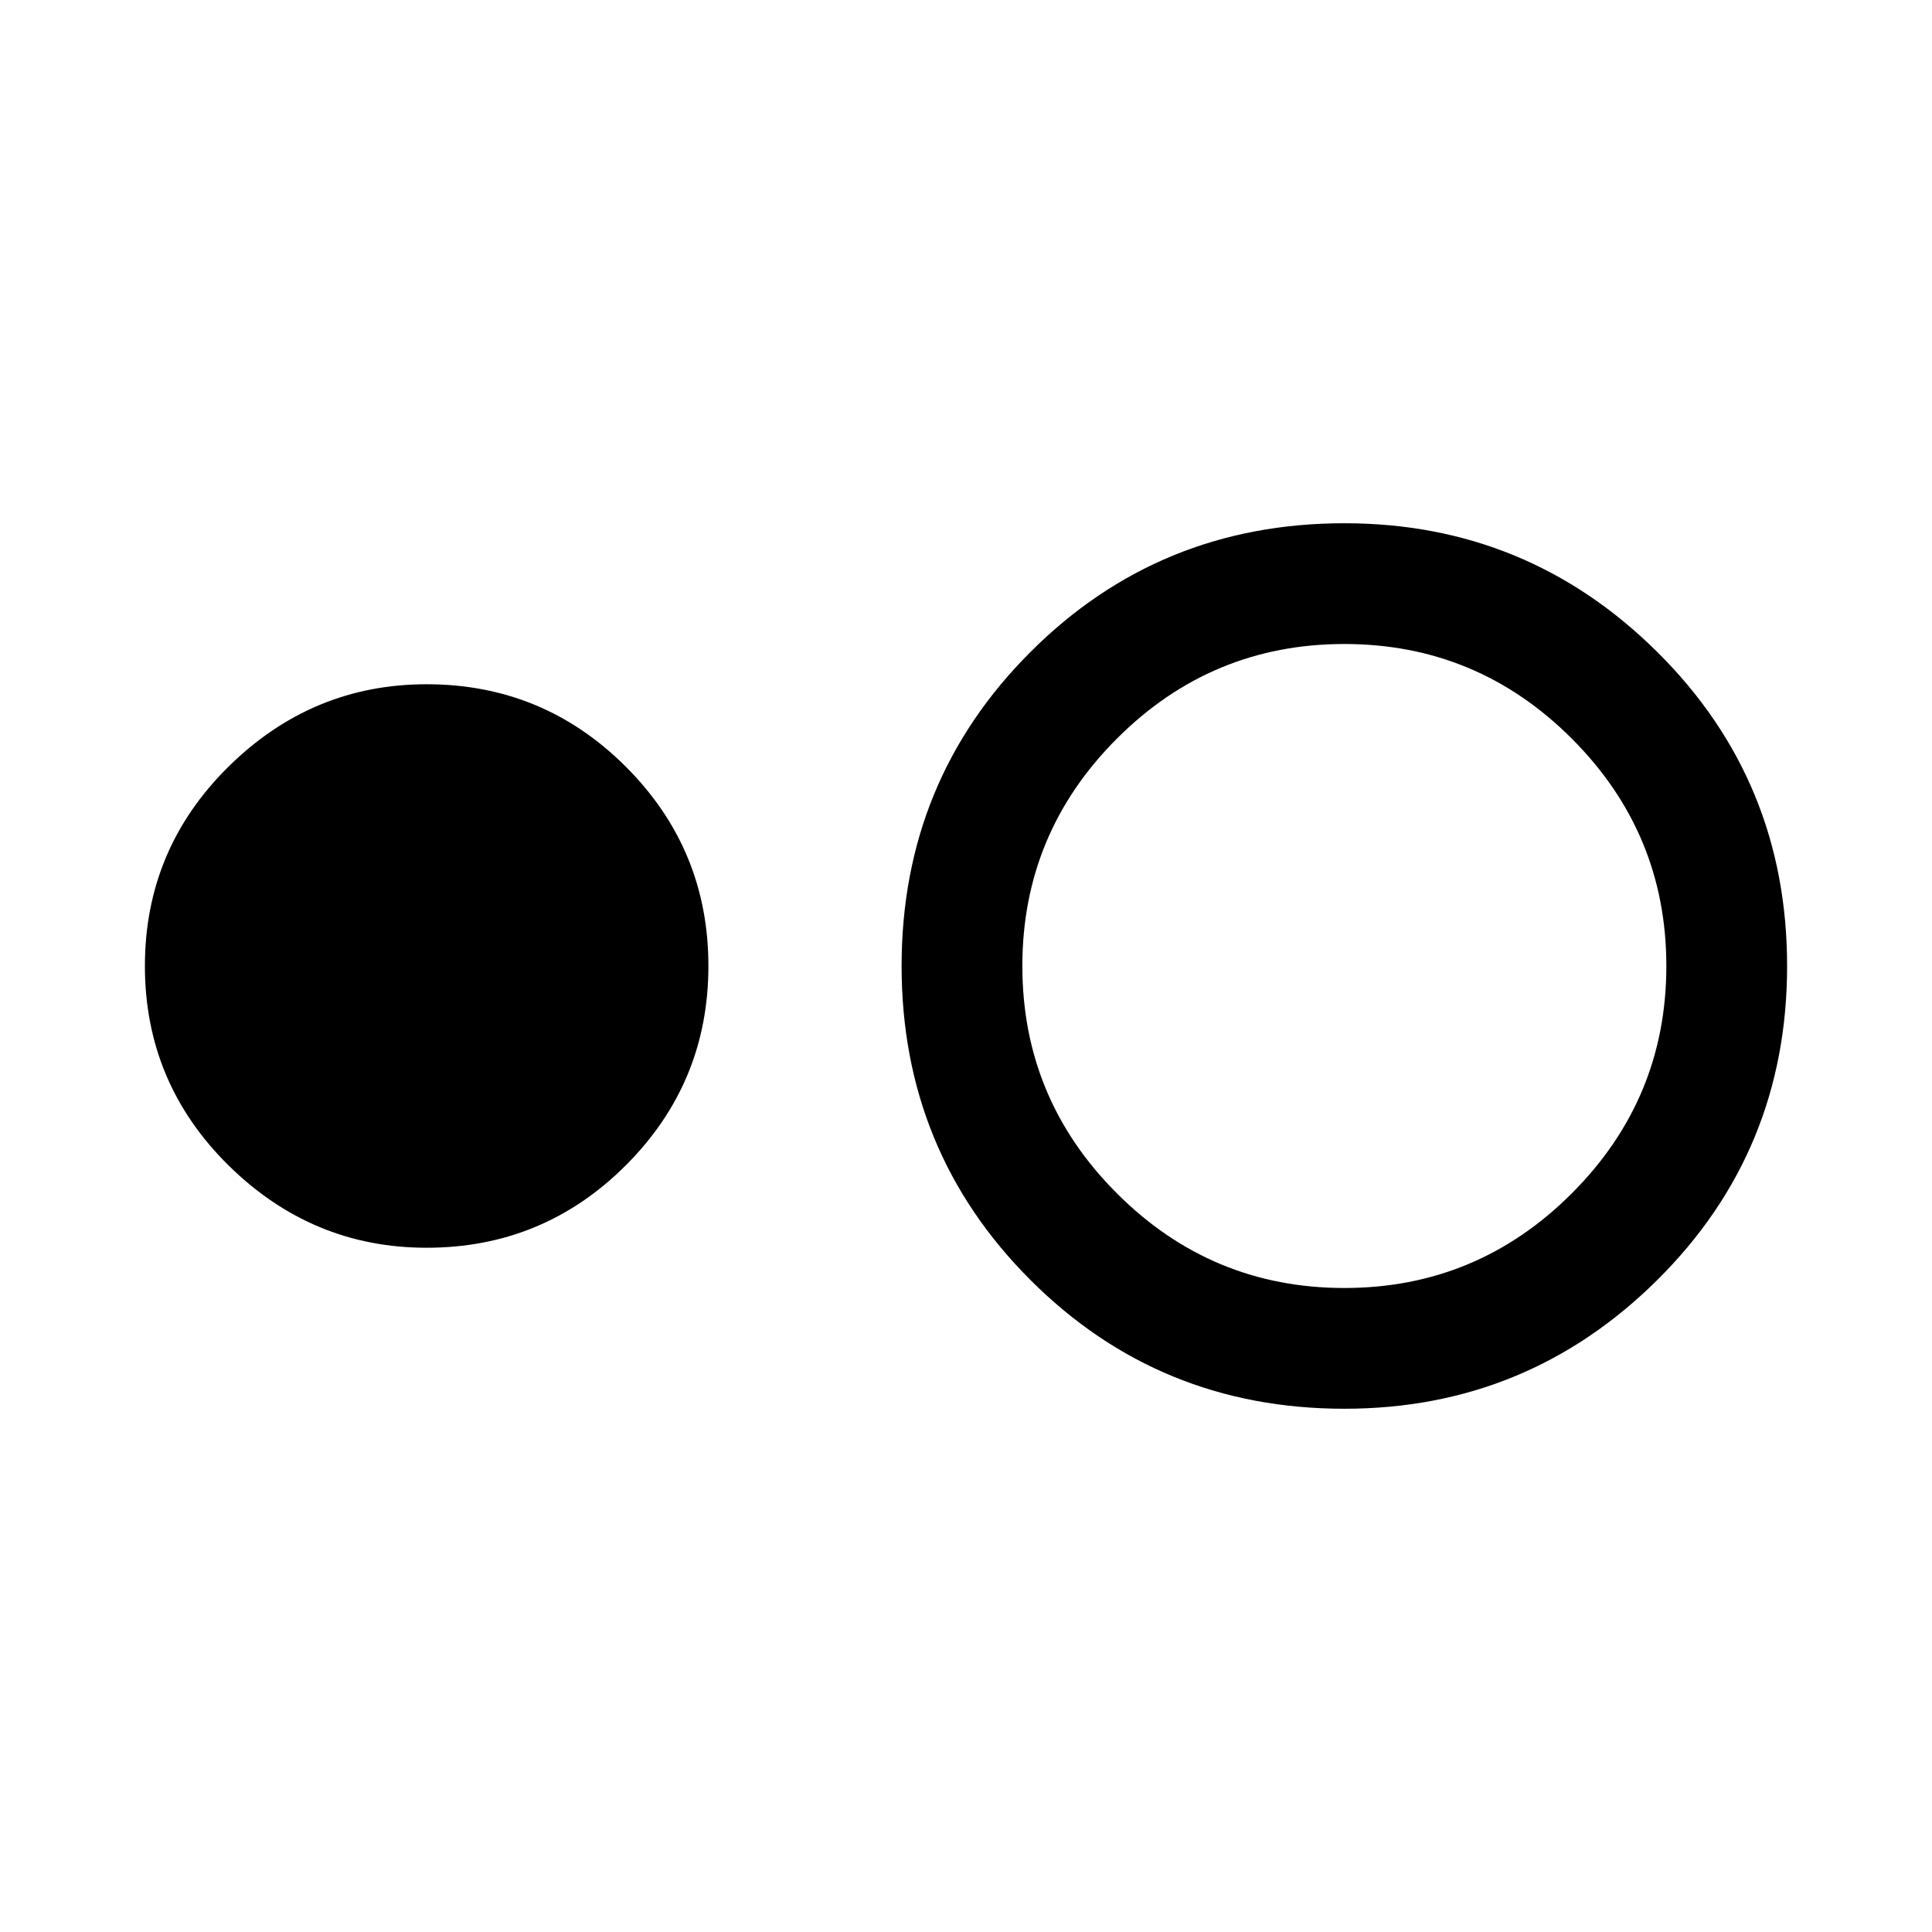 <svg xmlns="http://www.w3.org/2000/svg" viewBox="0 0 24 24"><path d="M5.3 15.5q-1.425 0-2.463-1.025Q1.8 13.45 1.8 12q0-1.45 1.037-2.475Q3.875 8.5 5.3 8.5q1.45 0 2.475 1.025Q8.8 10.55 8.8 12q0 1.45-1.025 2.475Q6.75 15.5 5.3 15.5Zm11.4 2q-2.3 0-3.9-1.6T11.2 12q0-2.3 1.6-3.9t3.9-1.6q2.275 0 3.888 1.6Q22.2 9.7 22.2 12t-1.612 3.9q-1.613 1.6-3.888 1.6Zm0-1.5q1.65 0 2.825-1.175Q20.7 13.65 20.7 12q0-1.65-1.175-2.825Q18.35 8 16.7 8q-1.65 0-2.825 1.175Q12.7 10.35 12.7 12q0 1.65 1.175 2.825Q15.05 16 16.7 16Z"/></svg>